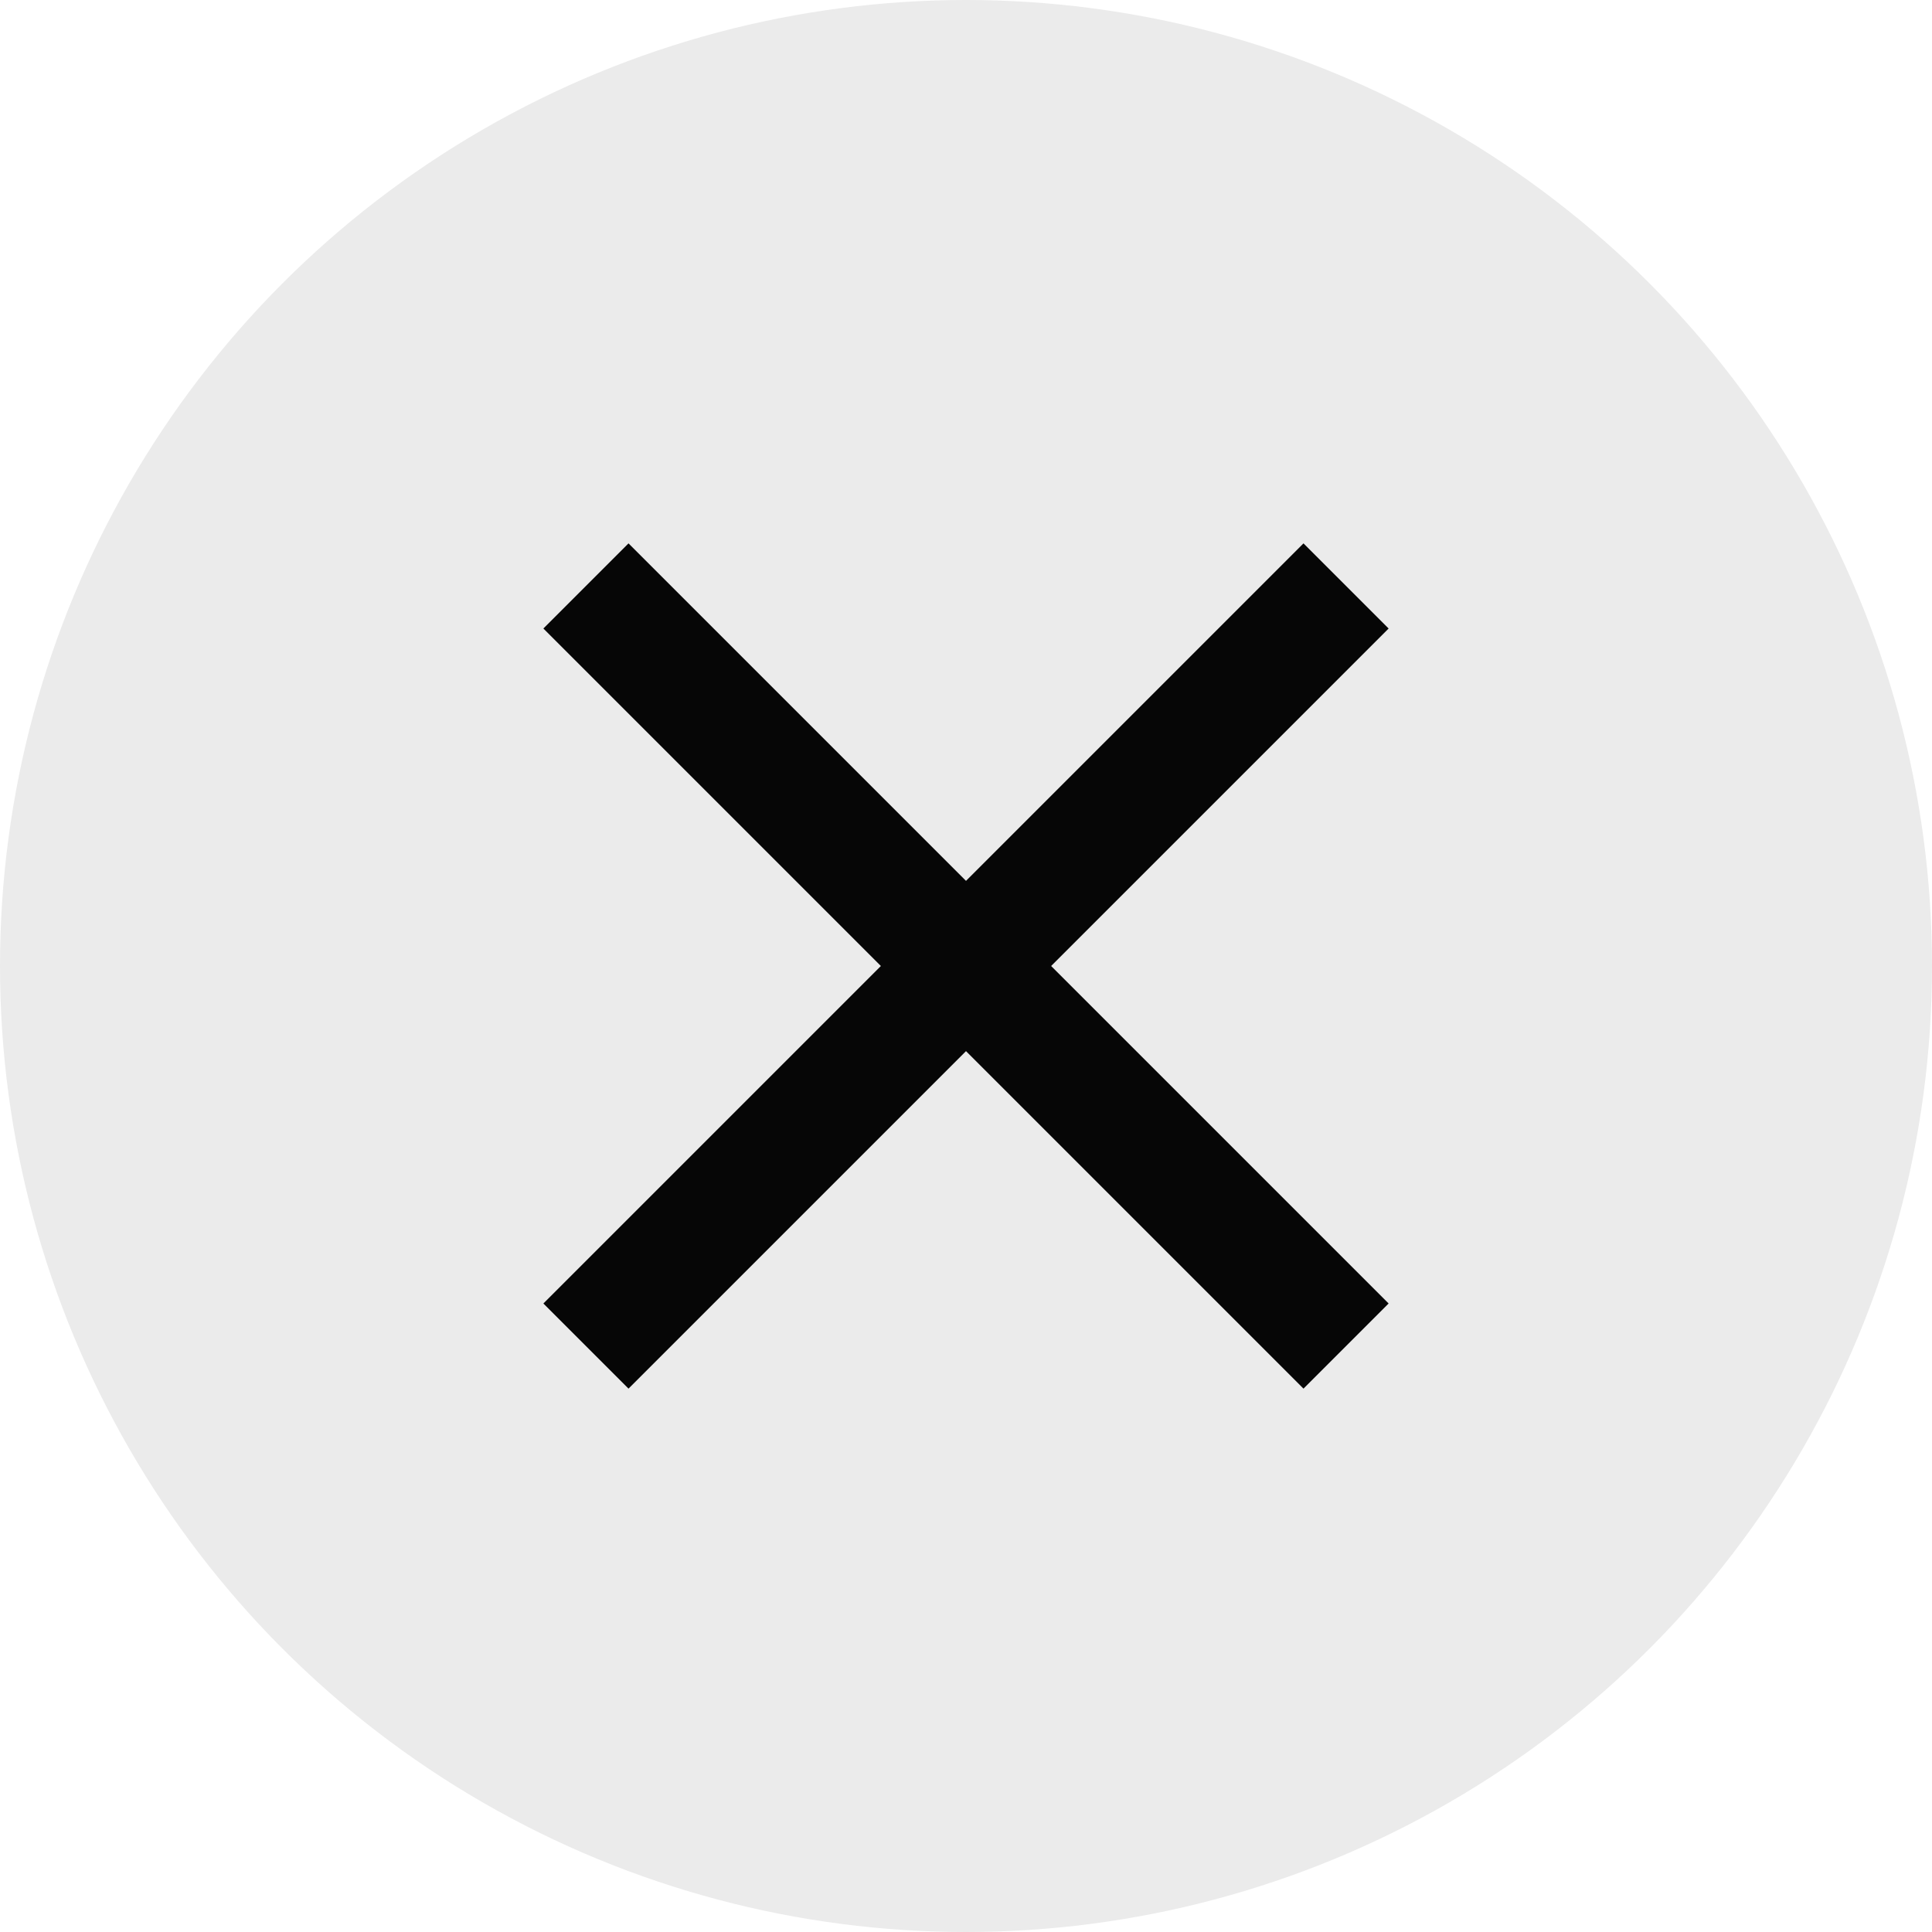 <svg width="32" height="32" viewBox="0 0 32 32" fill="none" xmlns="http://www.w3.org/2000/svg">
<circle cx="16" cy="16" r="16" fill="#060606" fill-opacity="0.08"/>
<g clip-path="url(#clip0_824_341)">
<path d="M23 10.41L21.59 9L16 14.59L10.41 9L9 10.41L14.59 16L9 21.59L10.41 23L16 17.41L21.59 23L23 21.59L17.41 16L23 10.41Z" fill="#060606"/>
</g>
<defs>
<clipPath id="clip0_824_341">
<rect width="24" height="24" fill="white" transform="translate(4 4)"/>
</clipPath>
</defs>
</svg>
